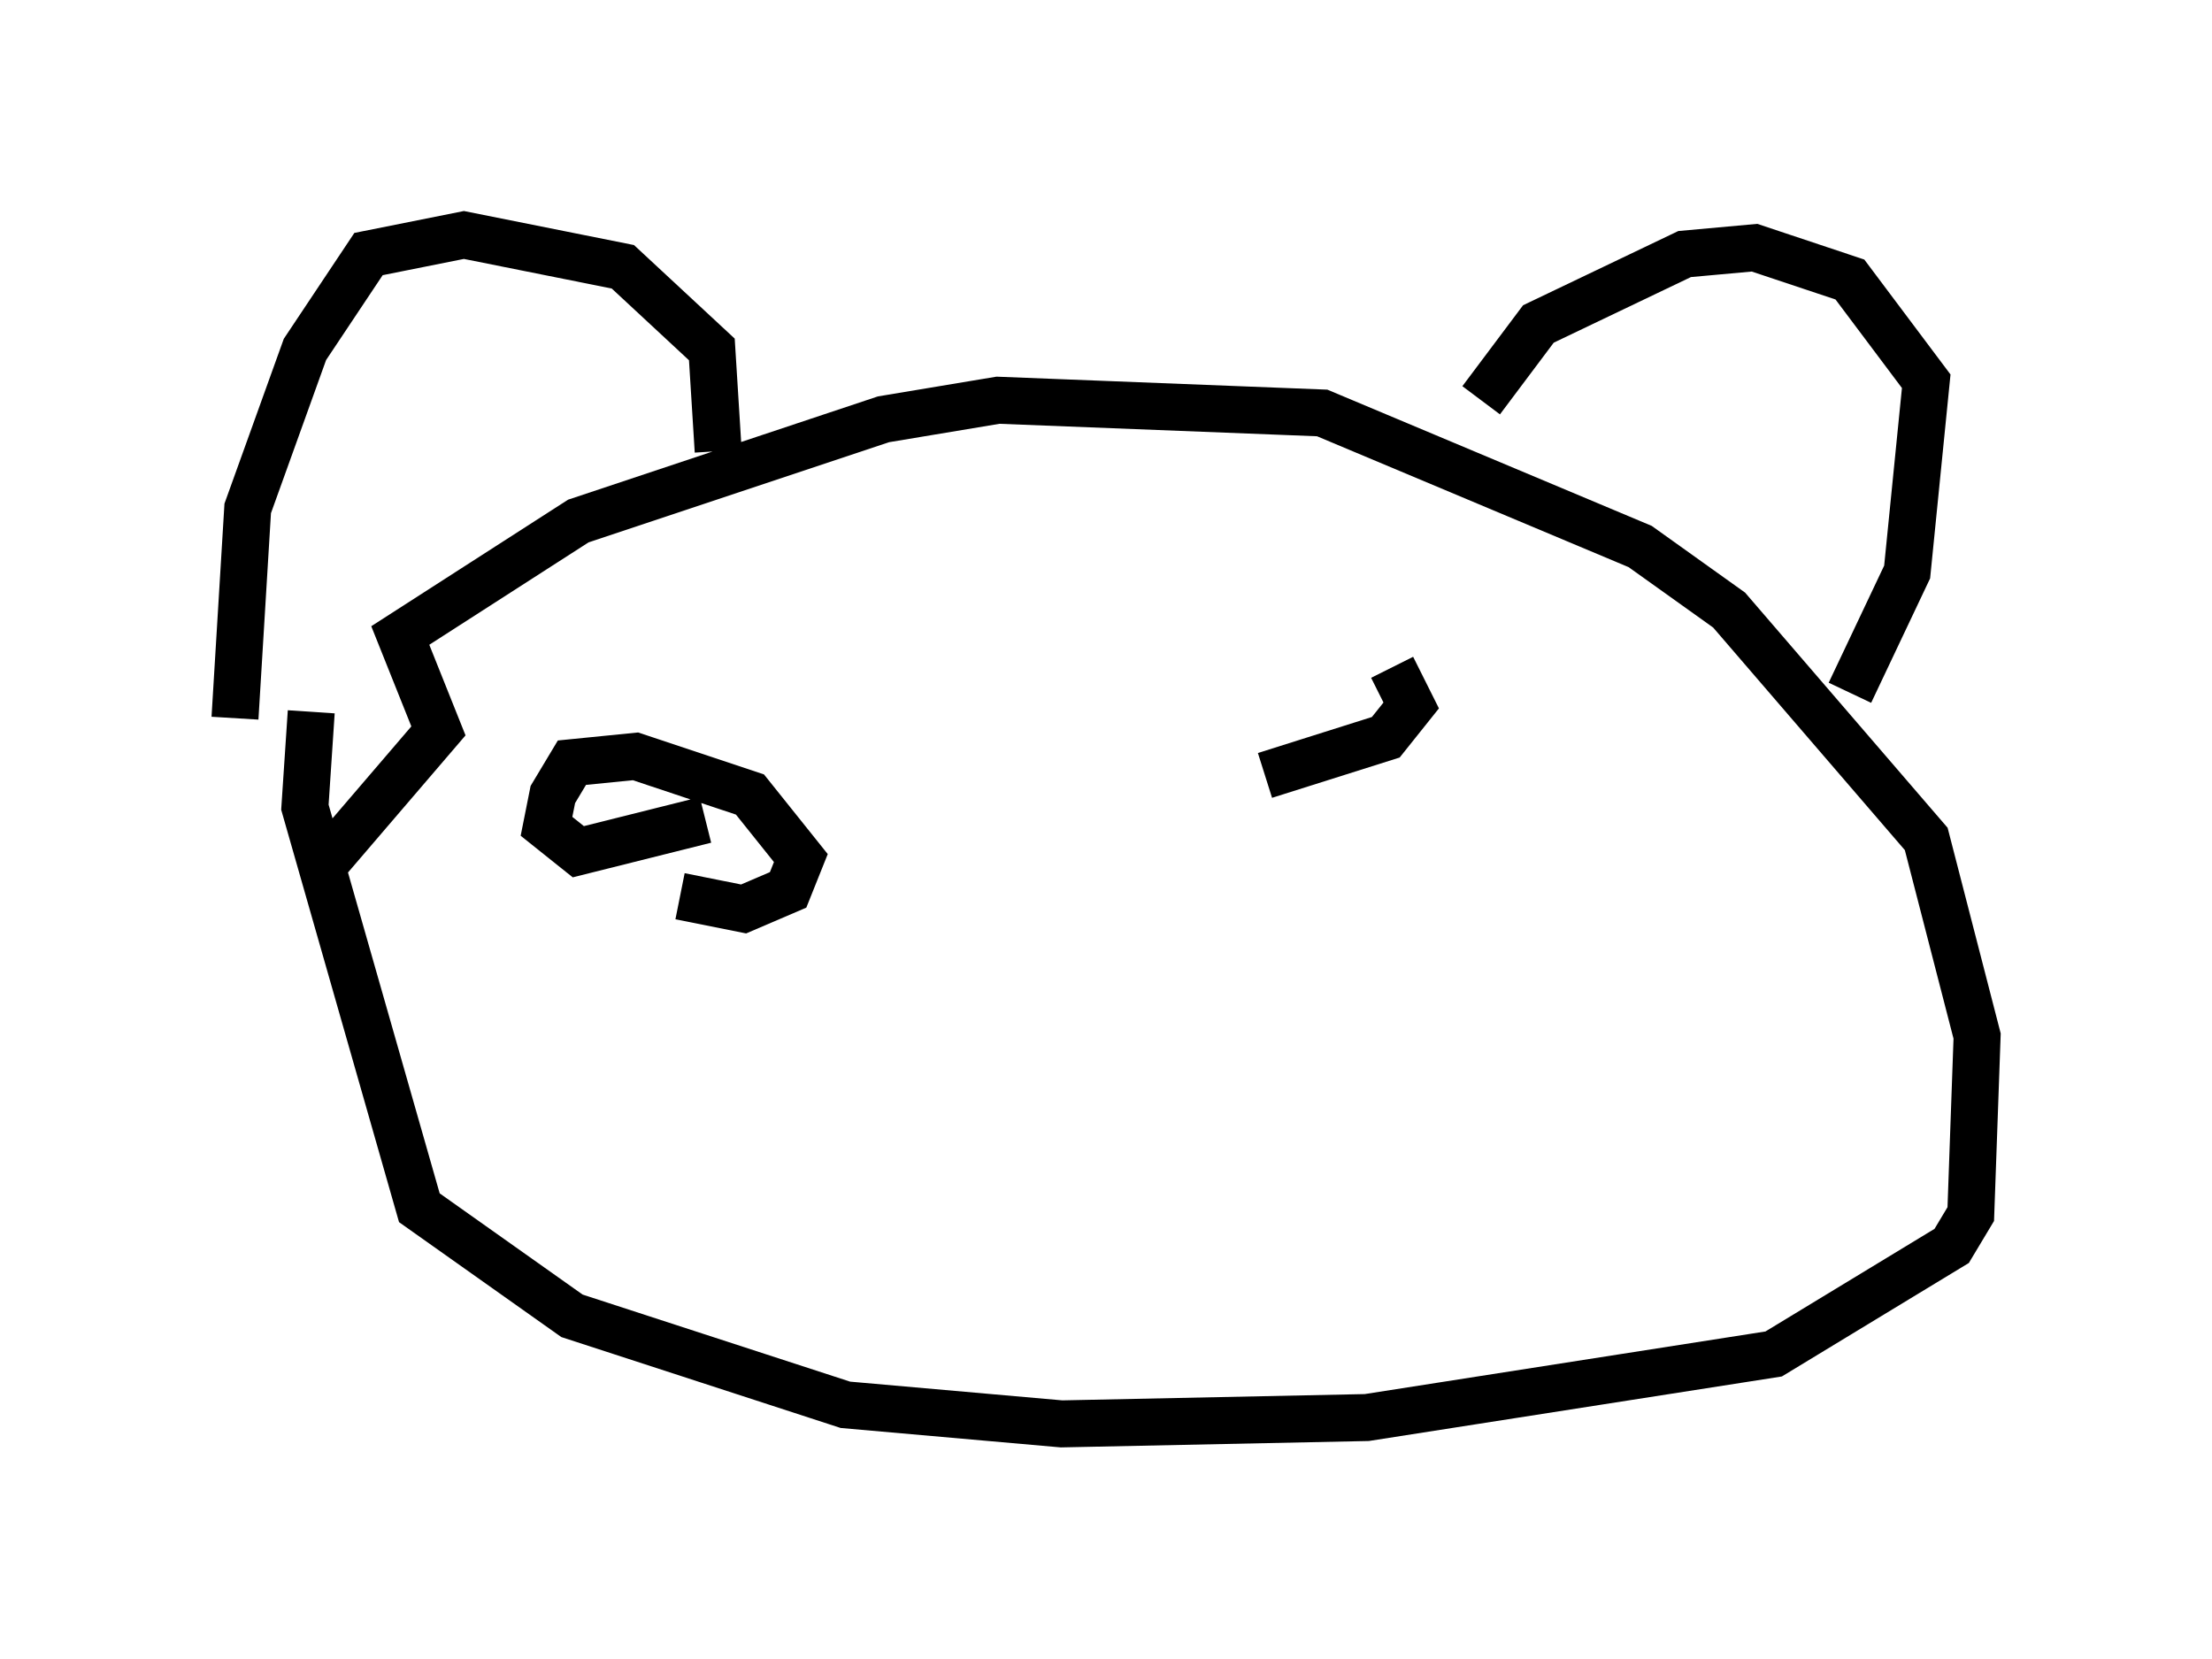 <?xml version="1.0" encoding="utf-8" ?>
<svg baseProfile="full" height="35.304" version="1.1" width="47.077" xmlns="http://www.w3.org/2000/svg" xmlns:ev="http://www.w3.org/2001/xml-events" xmlns:xlink="http://www.w3.org/1999/xlink"><defs /><rect fill="white" height="35.304" width="47.077" x="0" y="0" /><path d="M9.736, 7.571 m-3.112, 7.578 l-0.135, 2.03 2.436, 8.525 l3.248, 2.3 5.819, 1.894 l4.601, 0.406 6.495, -0.135 l8.66, -1.353 3.789, -2.3 l0.406, -0.677 0.135, -3.789 l-1.083, -4.195 -4.195, -4.871 l-1.894, -1.353 -6.766, -2.842 l-6.901, -0.271 -2.436, 0.406 l-6.495, 2.165 -3.789, 2.436 l0.812, 2.03 -2.436, 2.842 m-1.894, -3.112 l0.271, -4.465 1.218, -3.383 l1.353, -2.03 2.03, -0.406 l3.383, 0.677 1.894, 1.759 l0.135, 2.165 m16.238, -1.083 l1.218, -1.624 3.112, -1.488 l1.488, -0.135 2.03, 0.677 l1.624, 2.165 -0.406, 4.059 l-1.218, 2.571 m-24.898, 4.33 l1.353, 0.271 0.947, -0.406 l0.271, -0.677 -1.083, -1.353 l-2.436, -0.812 -1.353, 0.135 l-0.406, 0.677 -0.135, 0.677 l0.677, 0.541 2.706, -0.677 m11.908, -0.947 l2.571, -0.812 0.541, -0.677 l-0.406, -0.812 " fill="none" stroke="black" stroke-width="1" /></svg>